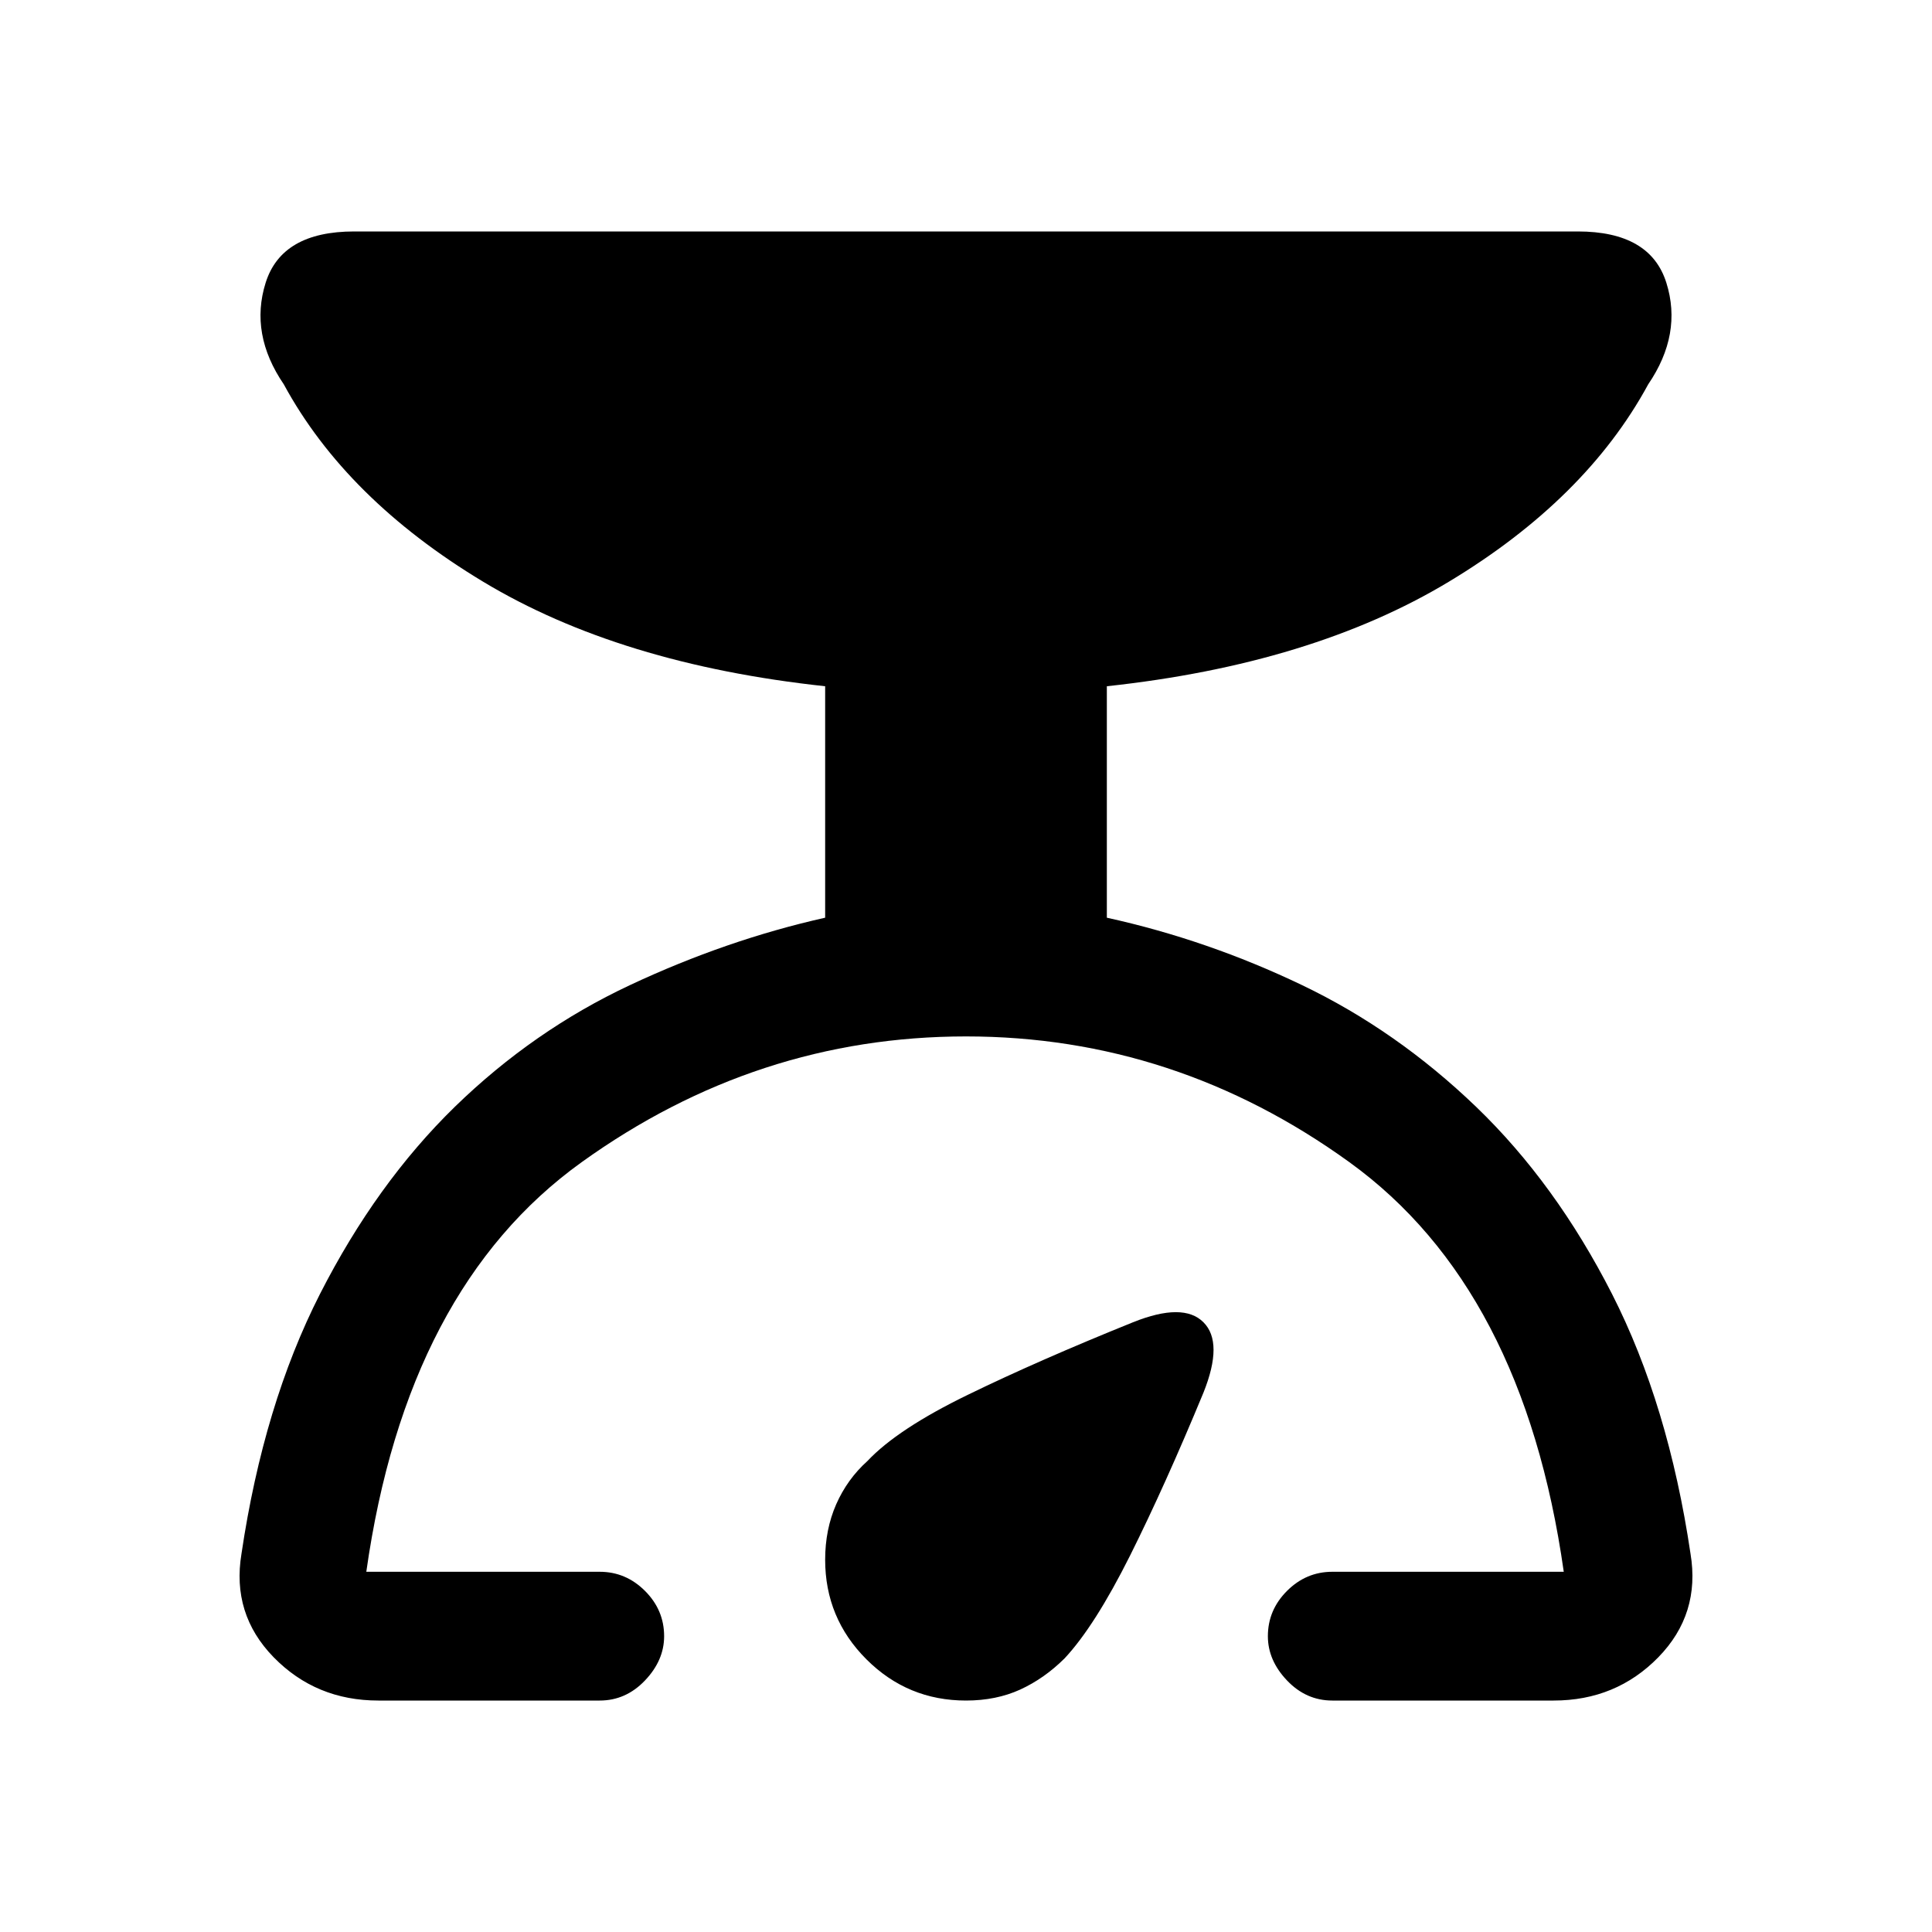 <svg xmlns="http://www.w3.org/2000/svg" height="20" width="20"><path d="M3.917 17.604q-.646 0-1.084-.448-.437-.448-.333-1.073.229-1.541.812-2.687.584-1.146 1.396-1.938.813-.791 1.813-1.26T8.542 9.5V7.104Q6.417 6.875 5 6.021q-1.417-.854-2.062-2.042-.355-.521-.188-1.052.167-.531.917-.531h12.666q.75 0 .917.531.167.531-.188 1.052Q16.417 5.167 15 6.021q-1.417.854-3.542 1.083V9.5q1.042.229 2.021.698.979.469 1.802 1.26.823.792 1.407 1.938.583 1.146.812 2.687.104.625-.333 1.073-.438.448-1.084.448h-2.291q-.271 0-.469-.208-.198-.208-.198-.458 0-.271.198-.469.198-.198.469-.198h2.396q-.417-2.938-2.219-4.24-1.802-1.302-3.969-1.302t-3.979 1.302q-1.813 1.302-2.229 4.24h2.416q.271 0 .469.198.198.198.198.469 0 .25-.198.458-.198.208-.469.208Zm6.083 0q-.604 0-1.031-.427-.427-.427-.427-1.031 0-.313.114-.573.115-.261.323-.448.313-.333 1.042-.687.729-.355 1.708-.75.521-.209.729 0 .209.208 0 .729-.396.958-.76 1.687-.365.729-.677 1.063-.209.208-.459.323-.25.114-.562.114Z"/></svg>